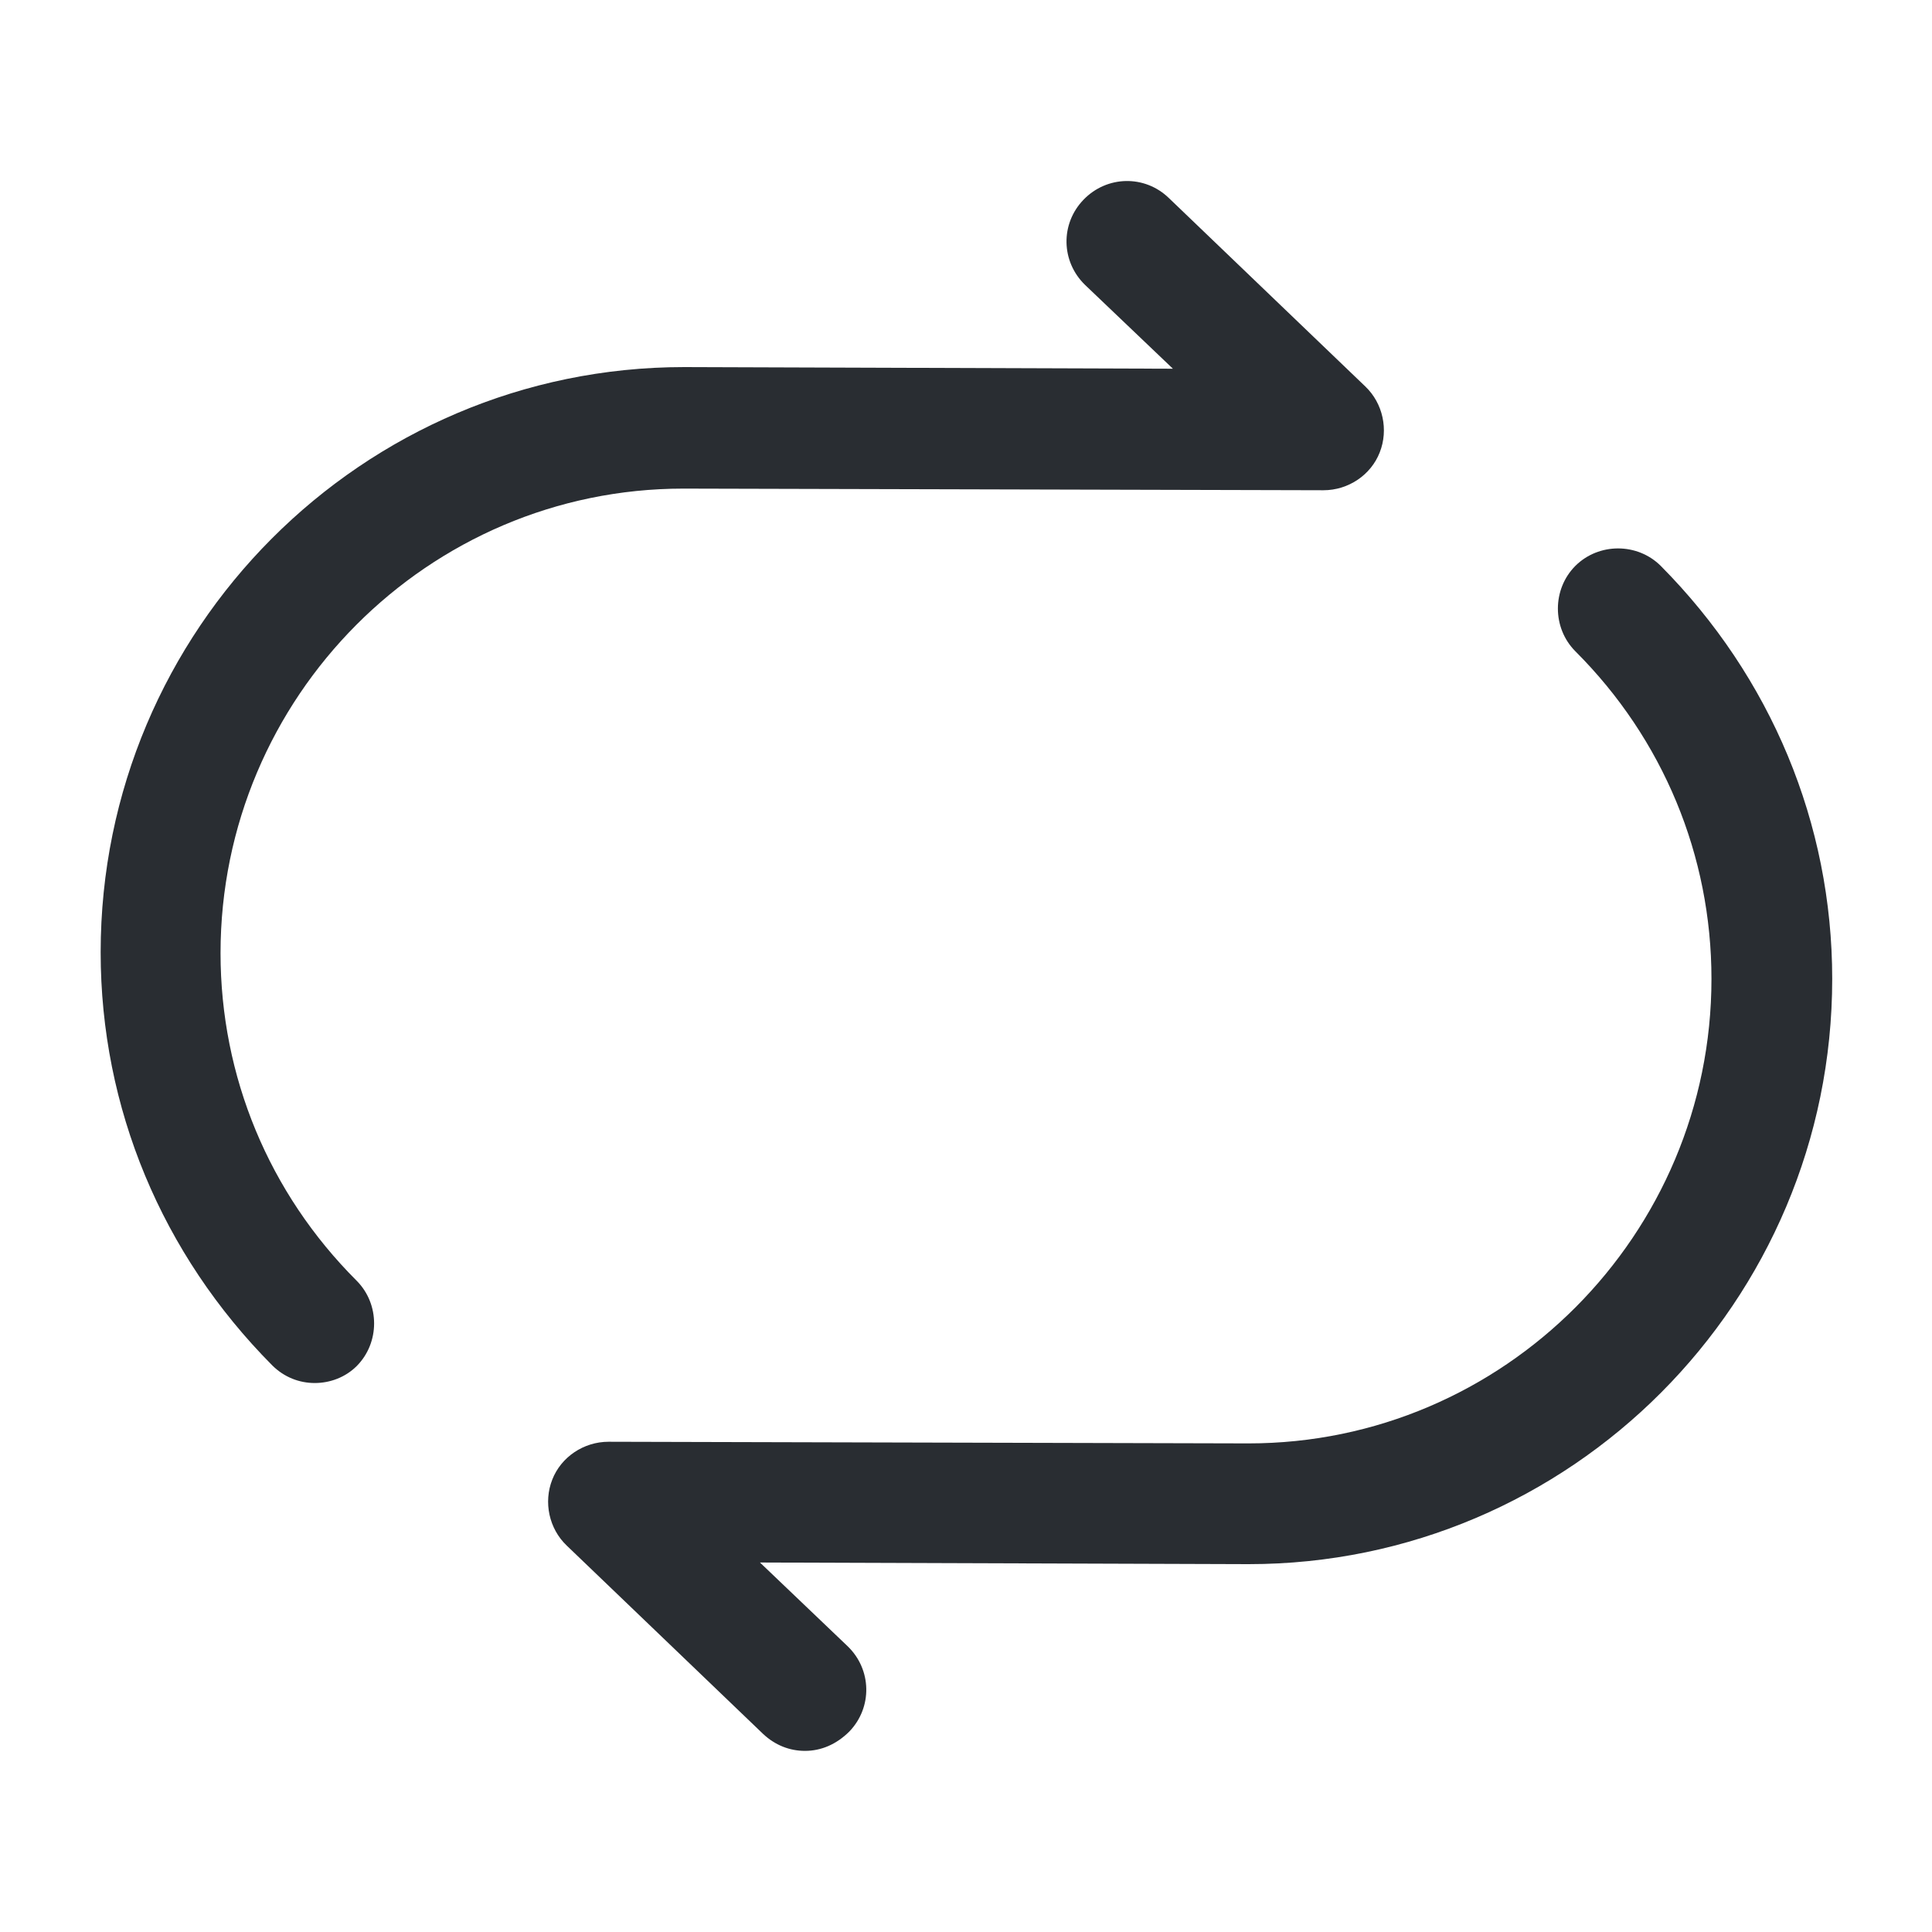 <svg width="20" height="20" viewBox="0 0 20 20" fill="none" xmlns="http://www.w3.org/2000/svg">
<g id="vuesax/outline/repeate-music">
<g id="repeate-music">
<path id="Vector" d="M3.258 14.317C3.1 14.317 2.942 14.258 2.817 14.133C1.675 12.983 1.042 11.467 1.042 9.858C1.042 6.517 3.75 3.8 7.083 3.8L12.142 3.817L11.233 2.95C10.983 2.708 10.975 2.317 11.217 2.067C11.458 1.817 11.85 1.808 12.1 2.05L14.133 4C14.317 4.175 14.375 4.45 14.283 4.683C14.192 4.917 13.958 5.075 13.7 5.075L7.075 5.058C4.433 5.058 2.283 7.217 2.283 9.867C2.283 11.142 2.783 12.35 3.692 13.258C3.933 13.5 3.933 13.9 3.692 14.142C3.575 14.258 3.417 14.317 3.258 14.317Z" fill="#292D32"/>
<path id="Vector_2" d="M8.333 18.125C8.175 18.125 8.025 18.067 7.9 17.95L5.867 16C5.683 15.825 5.625 15.55 5.717 15.317C5.808 15.083 6.042 14.925 6.3 14.925L12.925 14.942C15.567 14.942 17.717 12.783 17.717 10.133C17.717 8.858 17.217 7.65 16.308 6.742C16.067 6.5 16.067 6.1 16.308 5.858C16.55 5.617 16.95 5.617 17.192 5.858C18.333 7.008 18.967 8.525 18.967 10.133C18.967 13.475 16.258 16.192 12.925 16.192L7.867 16.175L8.775 17.042C9.025 17.283 9.033 17.675 8.792 17.925C8.658 18.058 8.5 18.125 8.333 18.125Z" fill="#292D32"/>
</g>
</g>
</svg>
